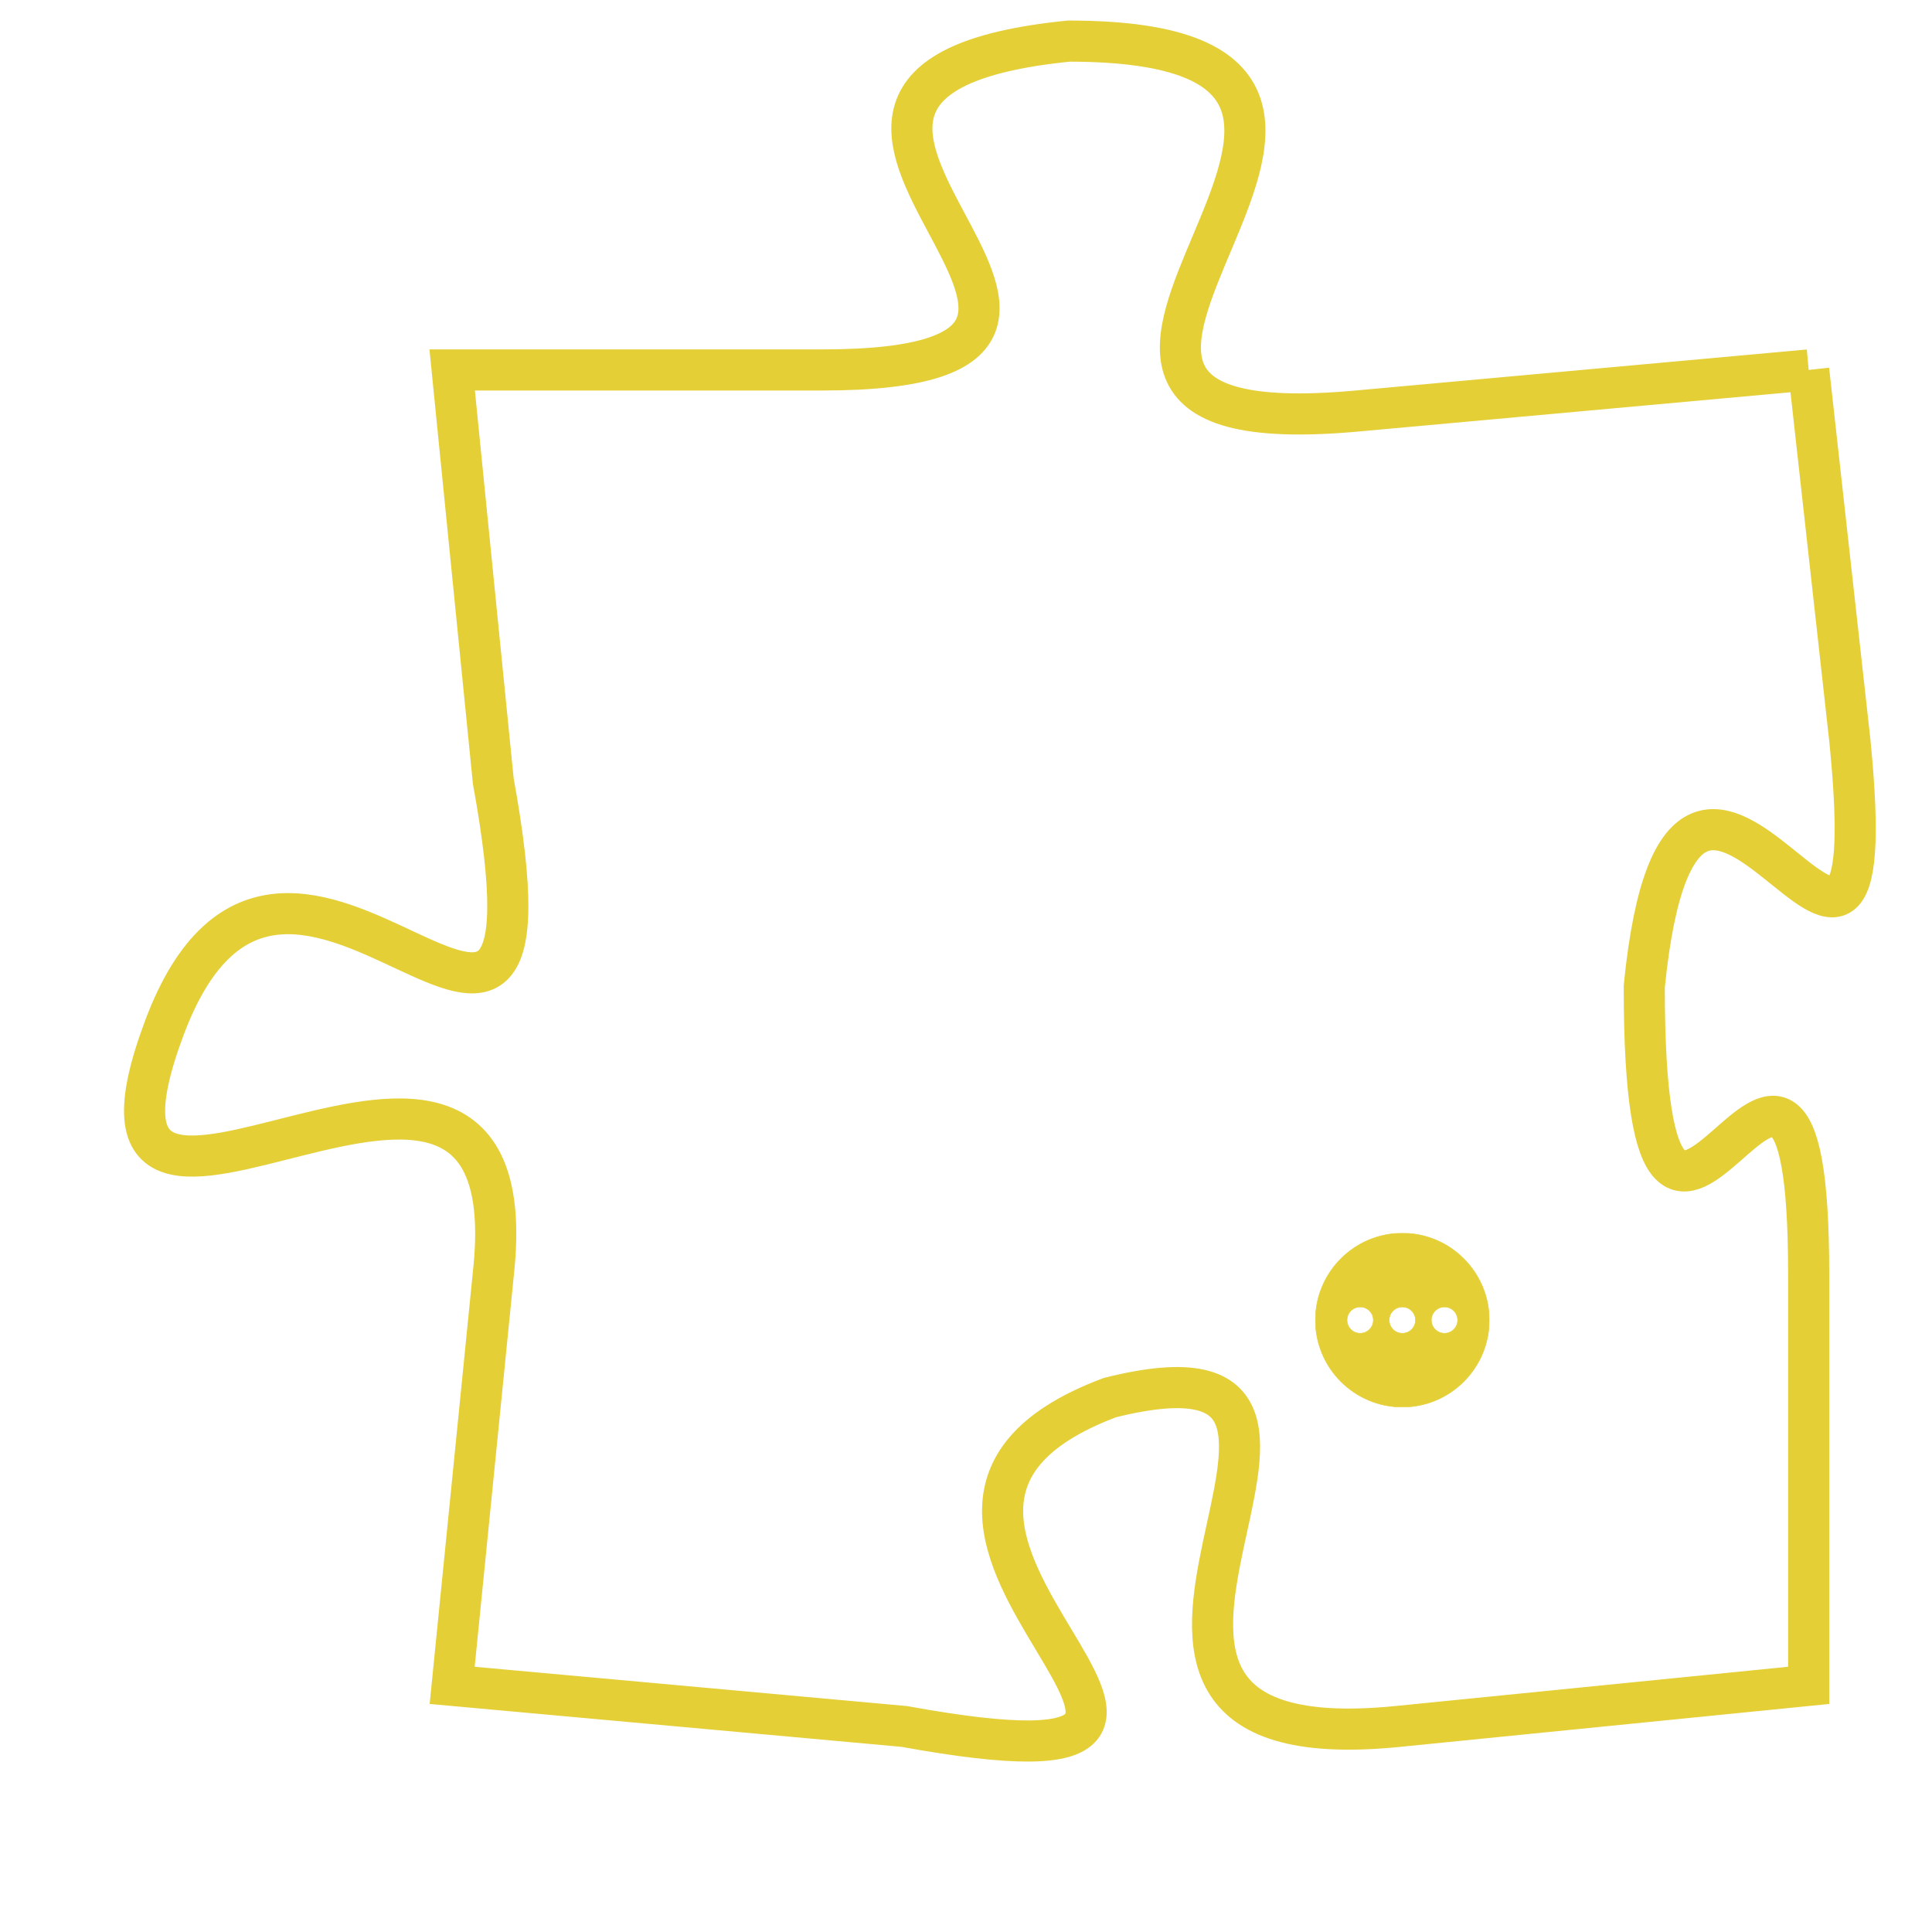 <svg version="1.1" xmlns="http://www.w3.org/2000/svg" xmlns:xlink="http://www.w3.org/1999/xlink" fill="transparent" x="0" y="0" width="350" height="350" preserveAspectRatio="xMinYMin slice"><style type="text/css">.links{fill:transparent;stroke: #E4CF37;}.links:hover{fill:#63D272; opacity:0.4;}</style><defs><g id="allt"><path id="t2111" d="M1056,512 L1045,513 C1034,514 1049,504 1038,504 C1028,505 1042,512 1032,512 L1023,512 1023,512 L1024,522 C1026,533 1019,520 1016,528 C1013,536 1025,525 1024,534 L1023,544 1023,544 L1034,545 C1045,547 1031,540 1039,537 C1047,535 1036,546 1046,545 L1056,544 1056,544 L1056,534 C1056,524 1052,538 1052,527 C1053,517 1058,531 1057,521 L1056,512"/></g><clipPath id="c" clipRule="evenodd" fill="transparent"><use href="#t2111"/></clipPath></defs><svg viewBox="1012 503 47 45" preserveAspectRatio="xMinYMin meet"><svg width="4380" height="2430"><g><image crossorigin="anonymous" x="0" y="0" href="https://nftpuzzle.license-token.com/assets/completepuzzle.svg" width="100%" height="100%" /><g class="links"><use href="#t2111"/></g></g></svg><svg x="1044" y="533" height="9%" width="9%" viewBox="0 0 330 330"><g><a xlink:href="https://nftpuzzle.license-token.com/" class="links"><title>See the most innovative NFT based token software licensing project</title><path fill="#E4CF37" id="more" d="M165,0C74.019,0,0,74.019,0,165s74.019,165,165,165s165-74.019,165-165S255.981,0,165,0z M85,190 c-13.785,0-25-11.215-25-25s11.215-25,25-25s25,11.215,25,25S98.785,190,85,190z M165,190c-13.785,0-25-11.215-25-25 s11.215-25,25-25s25,11.215,25,25S178.785,190,165,190z M245,190c-13.785,0-25-11.215-25-25s11.215-25,25-25 c13.785,0,25,11.215,25,25S258.785,190,245,190z"></path></a></g></svg></svg></svg>